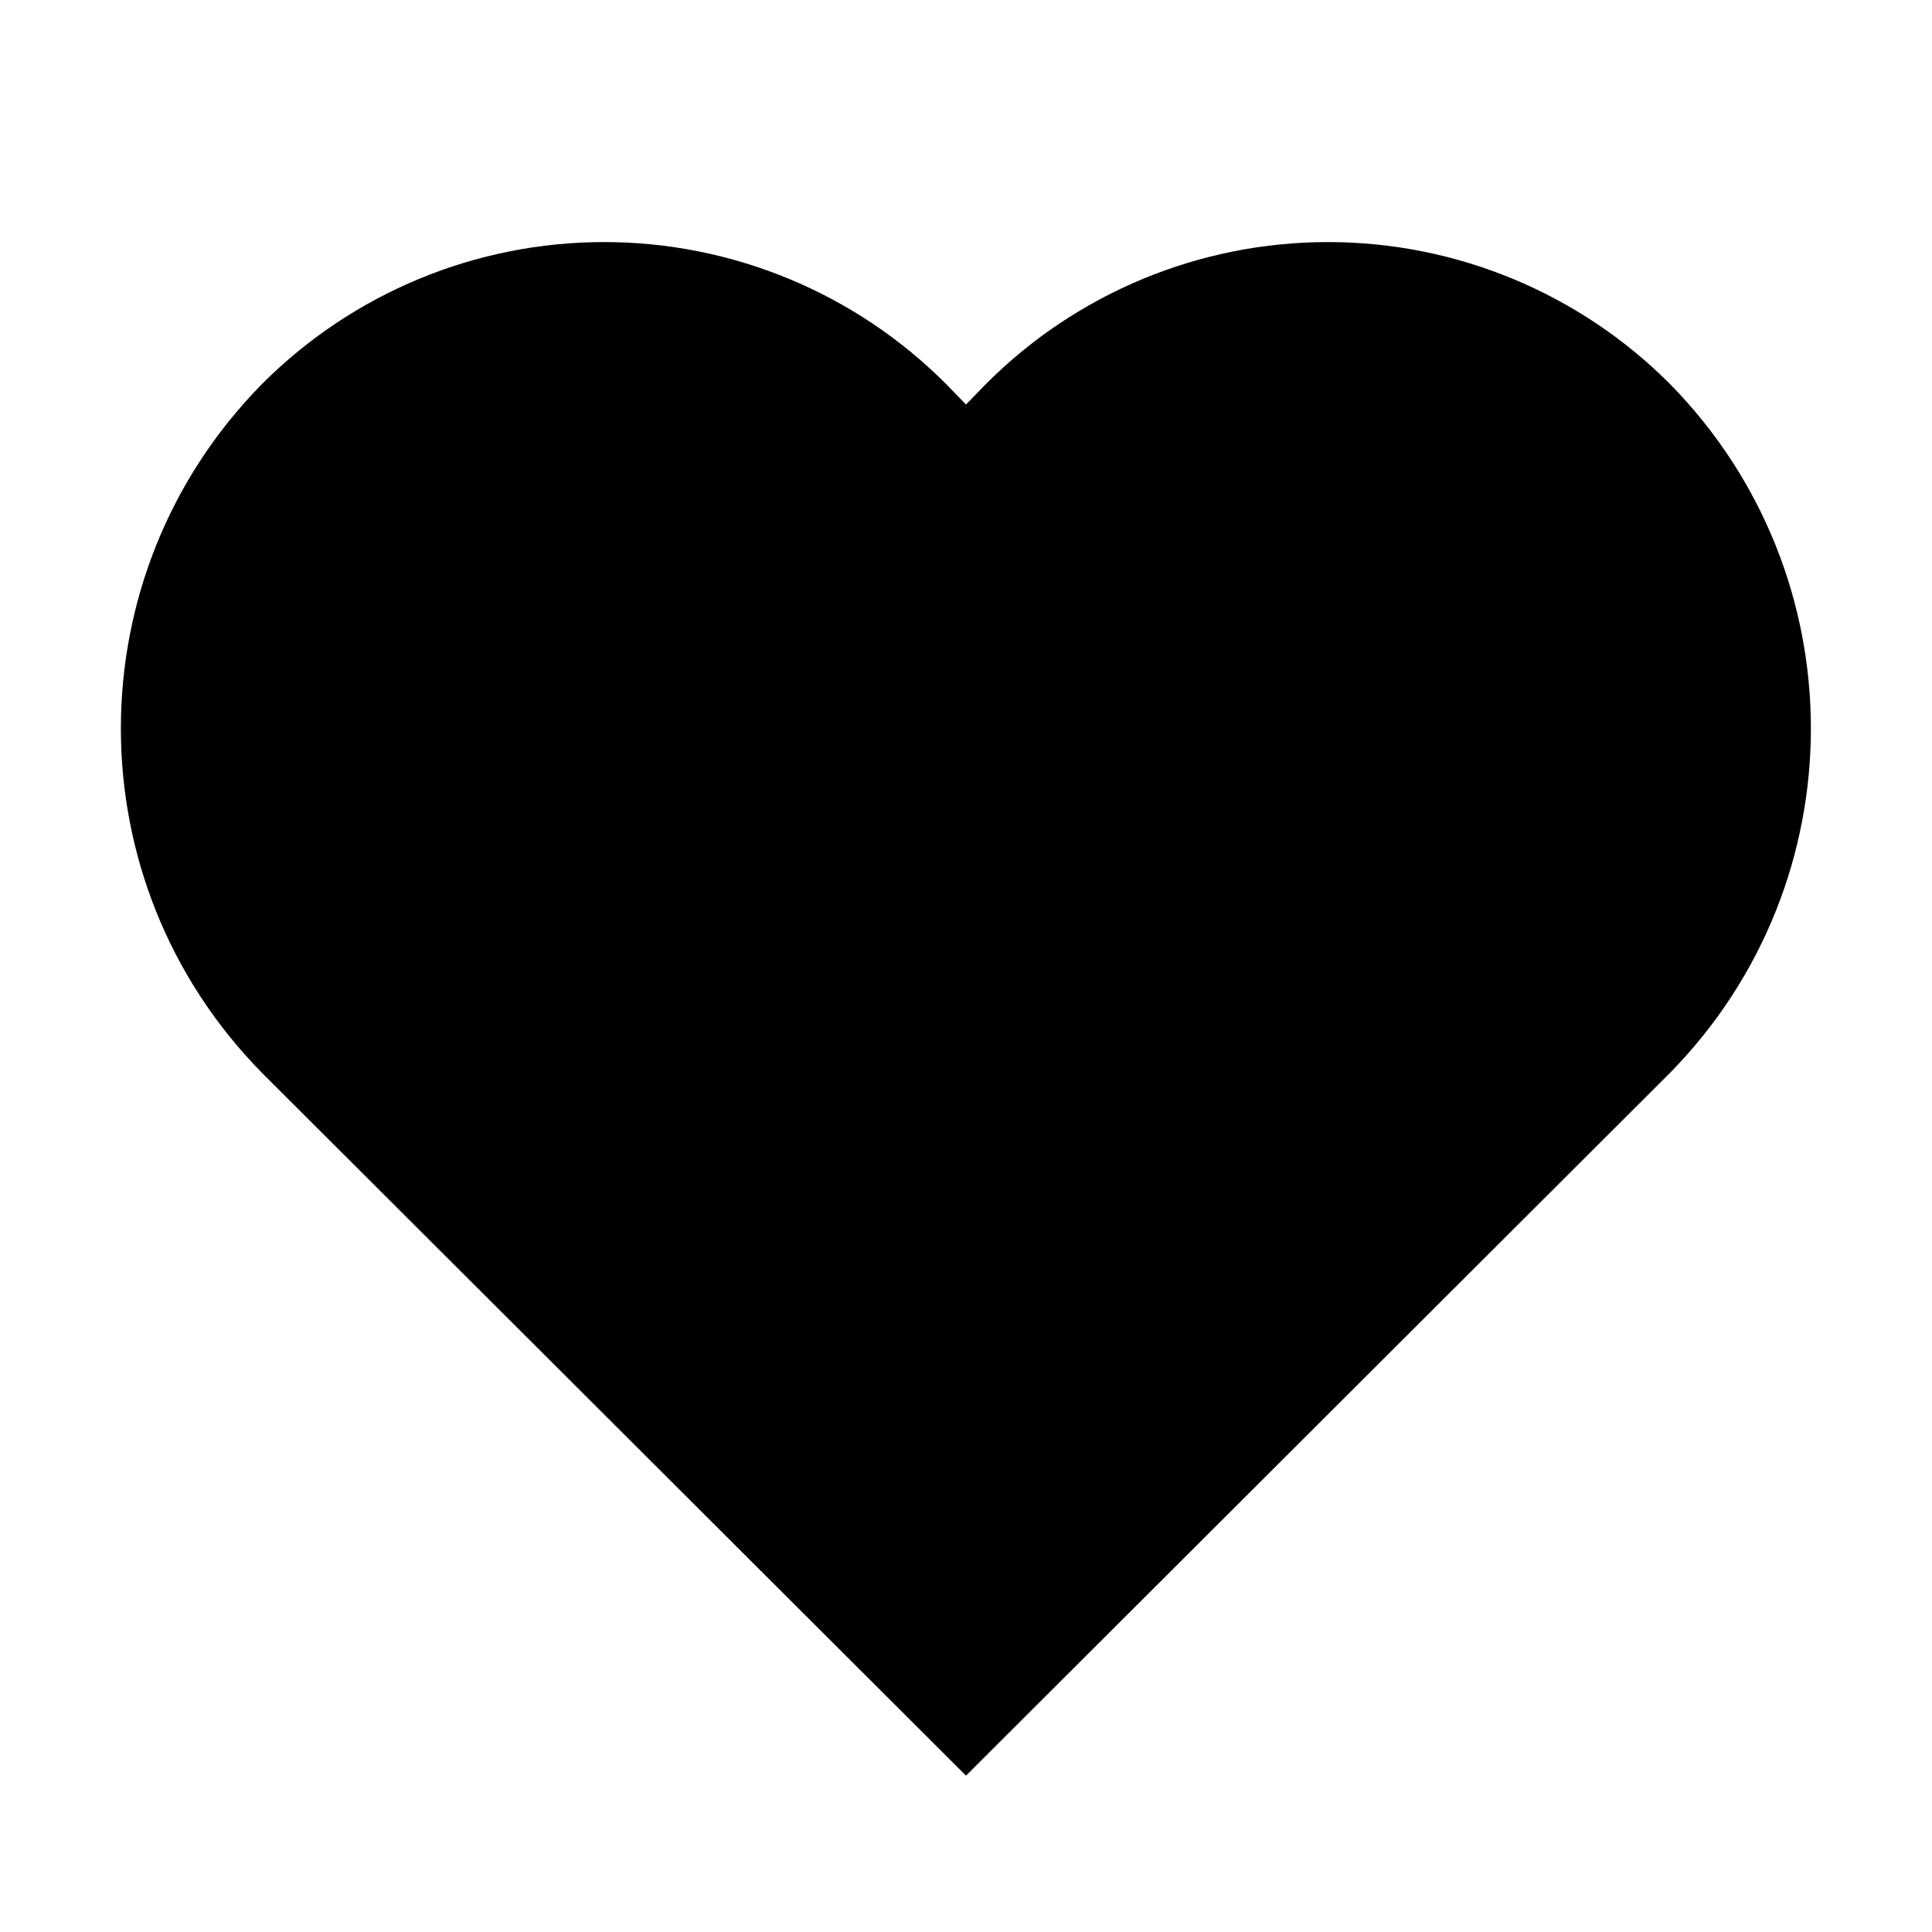 <svg xmlns="http://www.w3.org/2000/svg" width="24" height="24" viewBox="0 0 24 24">
    <path fill-rule="evenodd" d="M12 22.058l-8.745-8.73c-2.338-2.374-2.338-6.184 0-8.558 1.126-1.129 2.654-1.763 4.249-1.763 1.594 0 3.123.634 4.248 1.763l.248.255.248-.255c1.125-1.129 2.654-1.763 4.248-1.763 1.595 0 3.123.634 4.249 1.763 2.334 2.375 2.334 6.182 0 8.558L12 22.058z"/>
</svg>

